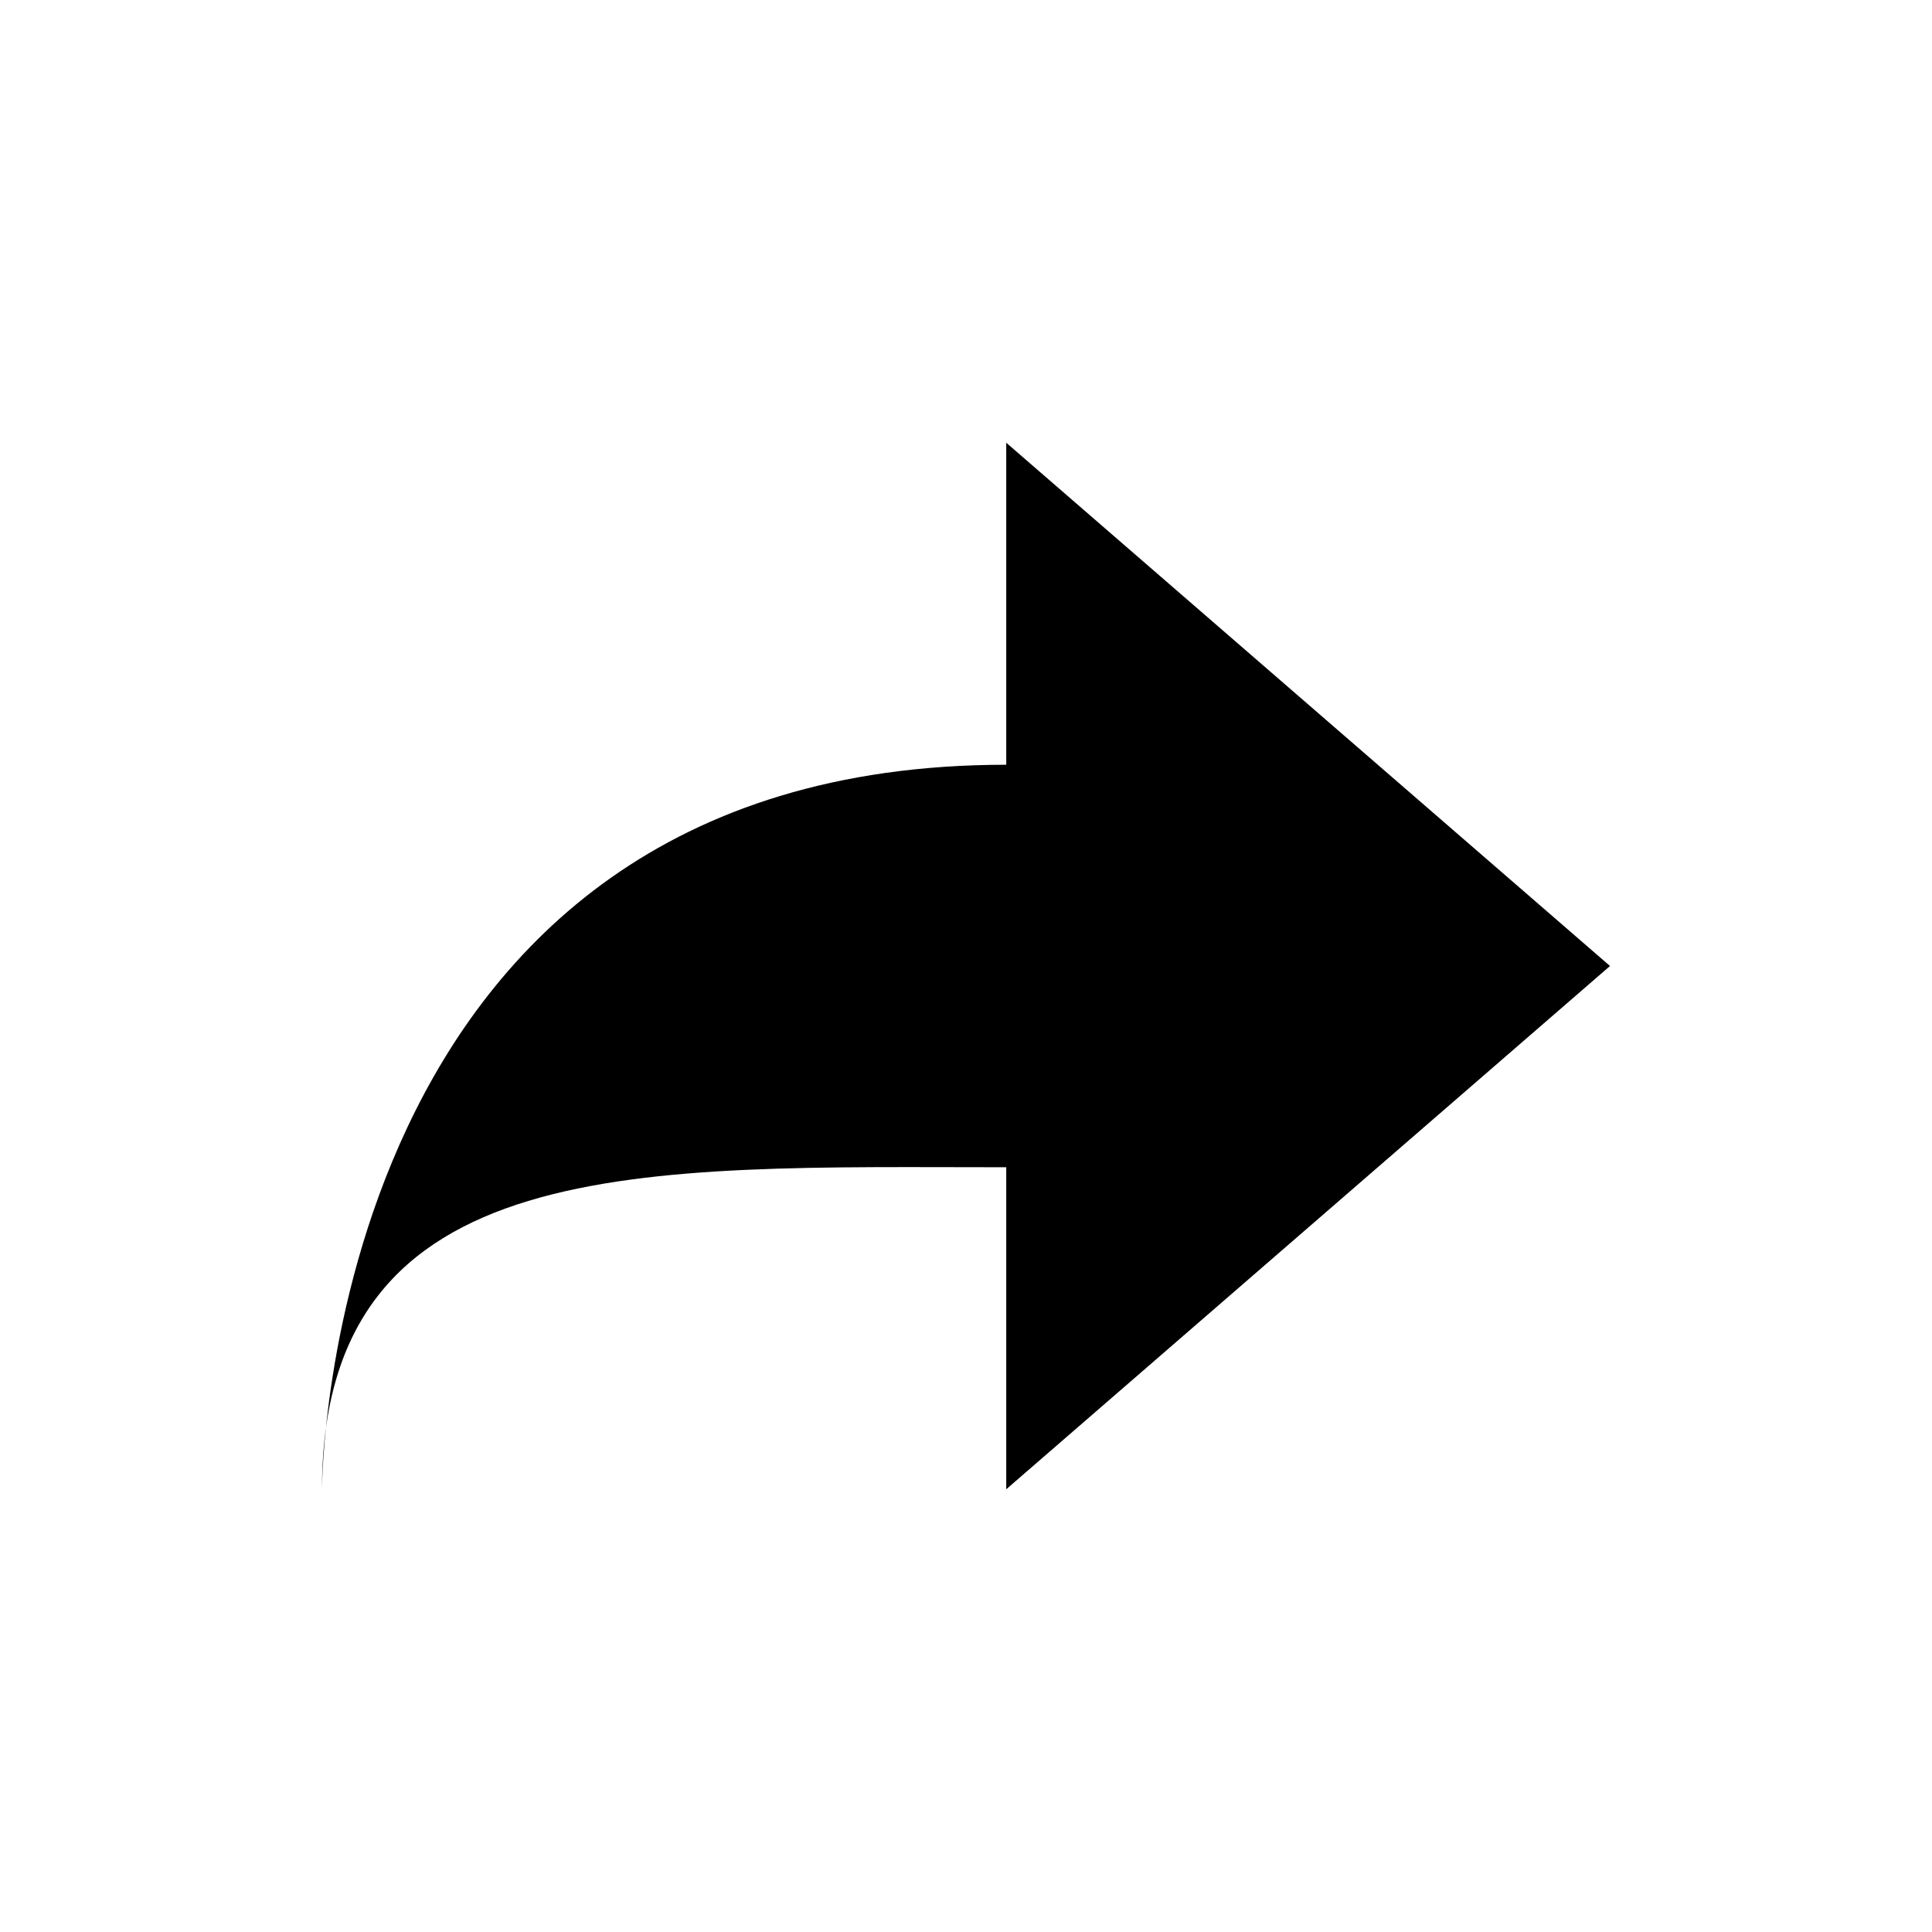 <svg width="24" height="24" viewBox="0 0 24 24" xmlns="http://www.w3.org/2000/svg">
<path d="M20 12L12.5 5.5L12.5 9.5C4 9.5 4 18.5 4 18.5C4 14.283 8 14.5 12.5 14.5L12.5 18.5L20 12Z" stroke-width="1.6" stroke-linejoin="round"/>
</svg>
